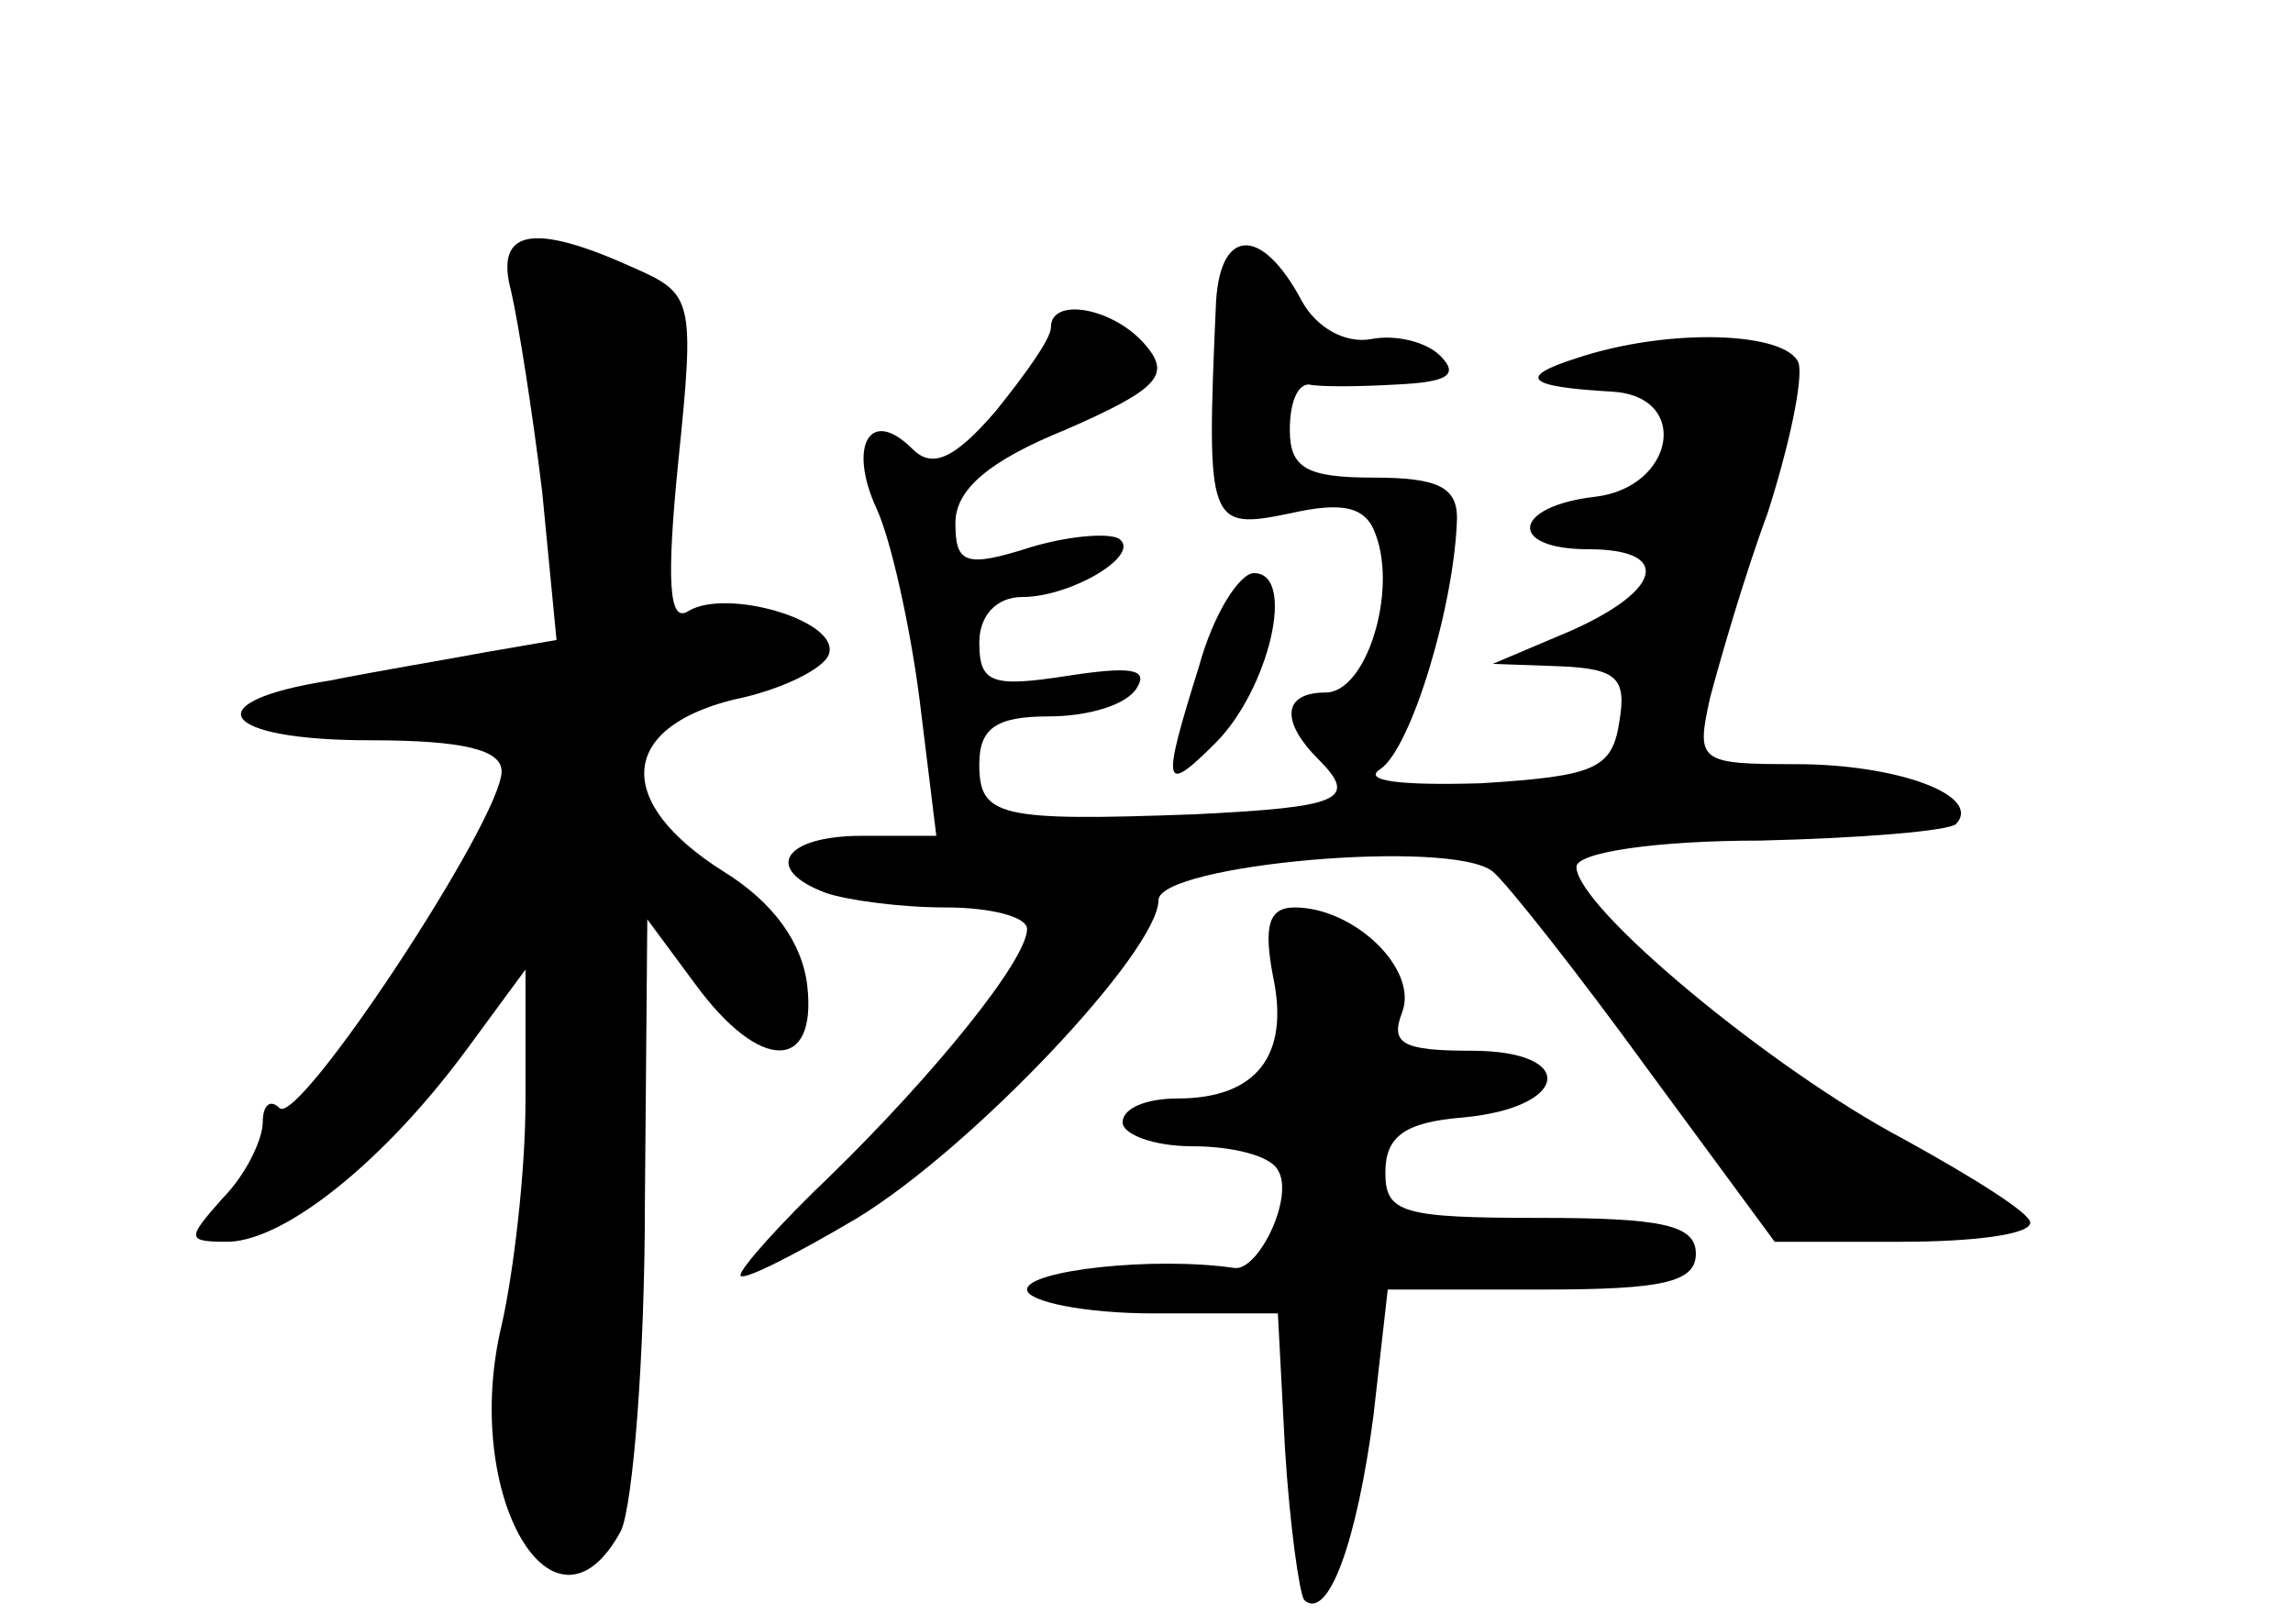 <?xml version="1.0" standalone="no"?>
<!DOCTYPE svg PUBLIC "-//W3C//DTD SVG 20010904//EN"
 "http://www.w3.org/TR/2001/REC-SVG-20010904/DTD/svg10.dtd">
<svg version="1.0" xmlns="http://www.w3.org/2000/svg"
 width="96pt" height="68pt" viewBox="0 0 96 68"
 preserveAspectRatio="xMidYMid meet">
<g transform="translate(0,68) scale(0.1,-0.1)"
fill="#000000" stroke="none">
<path d="M214 558 c3 -13 9 -51 13 -84 l6 -62 -29 -5 c-16 -3 -46 -8 -66 -12
-57 -9 -46 -25 17 -25 39 0 55 -4 55 -13 0 -20 -85 -149 -93 -141 -4 4 -7 1
-7 -6 0 -7 -7 -22 -17 -32 -15 -17 -15 -18 3 -18 24 1 65 34 99 80 l25 34 0
-55 c0 -30 -5 -72 -10 -94 -17 -71 22 -138 50 -86 5 11 10 73 10 138 l1 118
20 -27 c27 -37 51 -37 47 -1 -2 18 -14 35 -35 48 -46 29 -44 60 4 72 20 4 38
13 40 19 5 14 -43 28 -59 18 -8 -5 -9 13 -4 63 7 68 6 70 -19 81 -42 19 -58
16 -51 -10z"/>
<path d="M509 551 c-4 -91 -3 -93 31 -86 22 5 32 3 36 -9 9 -24 -4 -66 -21
-66 -18 0 -19 -12 -3 -28 17 -17 9 -20 -52 -23 -82 -3 -90 -1 -90 21 0 15 7
20 29 20 17 0 33 5 37 12 5 8 -3 9 -29 5 -32 -5 -37 -3 -37 14 0 11 7 19 18
19 20 0 49 17 41 24 -3 3 -20 2 -37 -3 -28 -9 -32 -7 -32 10 0 14 14 26 46 39
39 17 44 23 34 35 -13 16 -40 21 -40 8 0 -5 -11 -20 -23 -35 -18 -21 -27 -24
-35 -16 -18 18 -27 1 -15 -25 6 -13 14 -49 18 -80 l7 -57 -31 0 c-33 0 -42
-14 -15 -24 9 -3 31 -6 50 -6 19 0 34 -4 34 -9 0 -13 -39 -61 -82 -103 -21
-20 -38 -39 -38 -42 0 -3 22 8 49 24 49 30 126 112 126 133 0 15 123 26 140
12 6 -5 36 -43 65 -83 l53 -72 53 0 c30 0 54 3 54 8 0 4 -24 19 -53 35 -55 29
-137 97 -137 114 0 6 33 11 77 11 42 1 79 4 82 7 11 12 -25 25 -67 25 -41 0
-42 1 -36 28 4 15 14 50 24 77 9 28 15 56 13 63 -5 13 -54 15 -93 2 -25 -8
-21 -12 15 -14 33 -2 26 -40 -7 -44 -35 -4 -37 -22 -3 -22 35 0 31 -17 -7 -34
l-33 -14 28 -1 c24 -1 28 -5 25 -23 -3 -20 -10 -23 -58 -26 -34 -1 -50 1 -42
6 13 9 31 69 32 105 0 13 -8 17 -35 17 -28 0 -35 4 -35 20 0 11 3 19 8 19 4
-1 20 -1 37 0 21 1 26 4 18 12 -6 6 -19 9 -29 7 -11 -2 -23 5 -29 16 -17 32
-35 31 -36 -3z"/>
<path d="M502 401 c-16 -51 -15 -54 7 -32 22 22 34 71 16 71 -6 0 -17 -17 -23
-39z"/>
<path d="M533 271 c7 -33 -7 -51 -40 -51 -13 0 -23 -4 -23 -10 0 -5 13 -10 29
-10 17 0 33 -4 36 -10 7 -11 -8 -42 -18 -41 -34 5 -87 -1 -87 -9 0 -5 24 -10
53 -10 l52 0 3 -57 c2 -32 6 -60 8 -63 10 -9 22 24 29 77 l6 53 65 0 c50 0 64
3 64 15 0 12 -14 15 -65 15 -58 0 -65 2 -65 19 0 15 8 21 32 23 45 4 49 28 4
28 -29 0 -34 3 -29 16 7 18 -20 44 -45 44 -11 0 -13 -8 -9 -29z"/>
</g>
</svg>
